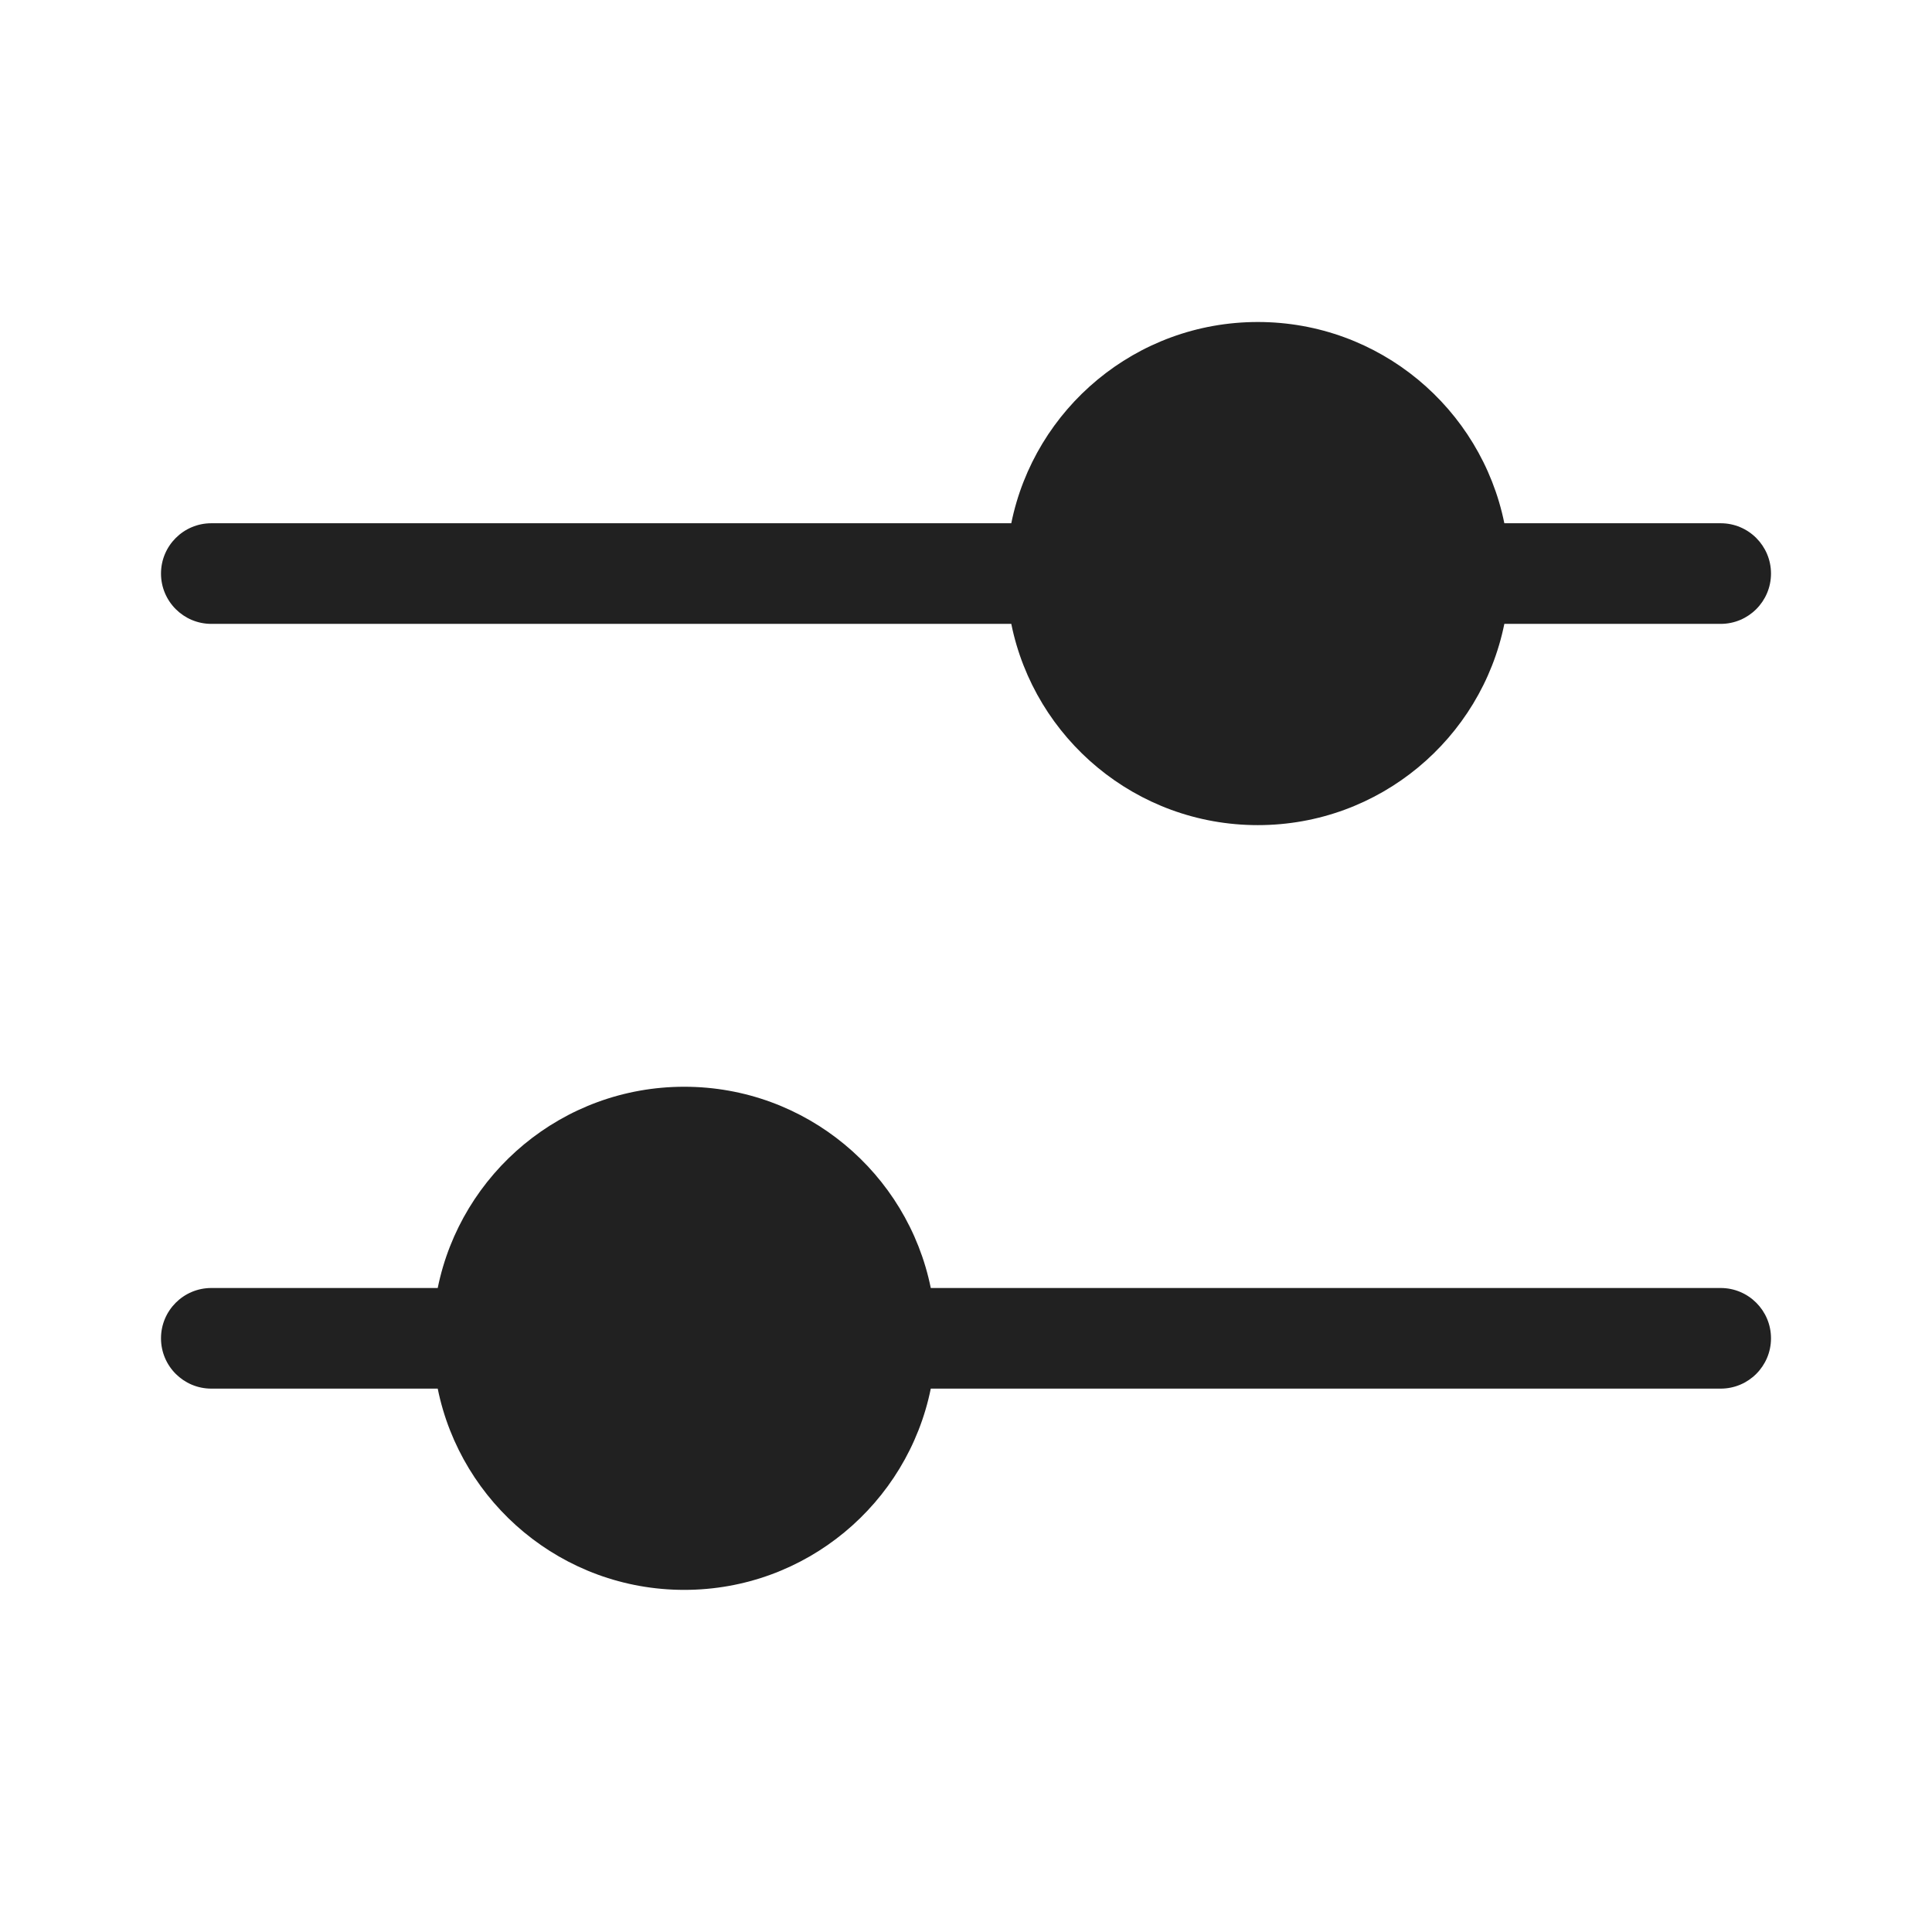 <svg viewBox="0 0 48 48" fill="none" xmlns="http://www.w3.org/2000/svg" height="1em" width="1em">
  <path d="M5.25 15.5H25.125C25.704 18.353 28.226 20.5 31.25 20.5C34.274 20.5 36.796 18.353 37.375 15.5H42.75C43.44 15.5 44 14.94 44 14.25C44 13.56 43.44 13 42.75 13H37.375C36.796 10.147 34.274 8 31.25 8C28.226 8 25.704 10.147 25.125 13H5.25C4.56 13 4 13.56 4 14.25C4 14.94 4.56 15.5 5.25 15.5ZM5.25 34.5H10.875C11.454 37.353 13.976 39.5 17 39.5C20.024 39.5 22.546 37.353 23.125 34.5H42.75C43.44 34.5 44 33.94 44 33.25C44 32.56 43.44 32 42.75 32H23.125C22.546 29.147 20.024 27 17 27C13.976 27 11.454 29.147 10.875 32H5.25C4.56 32 4 32.56 4 33.25C4 33.94 4.56 34.5 5.25 34.5Z" fill="#212121"/>
</svg>
